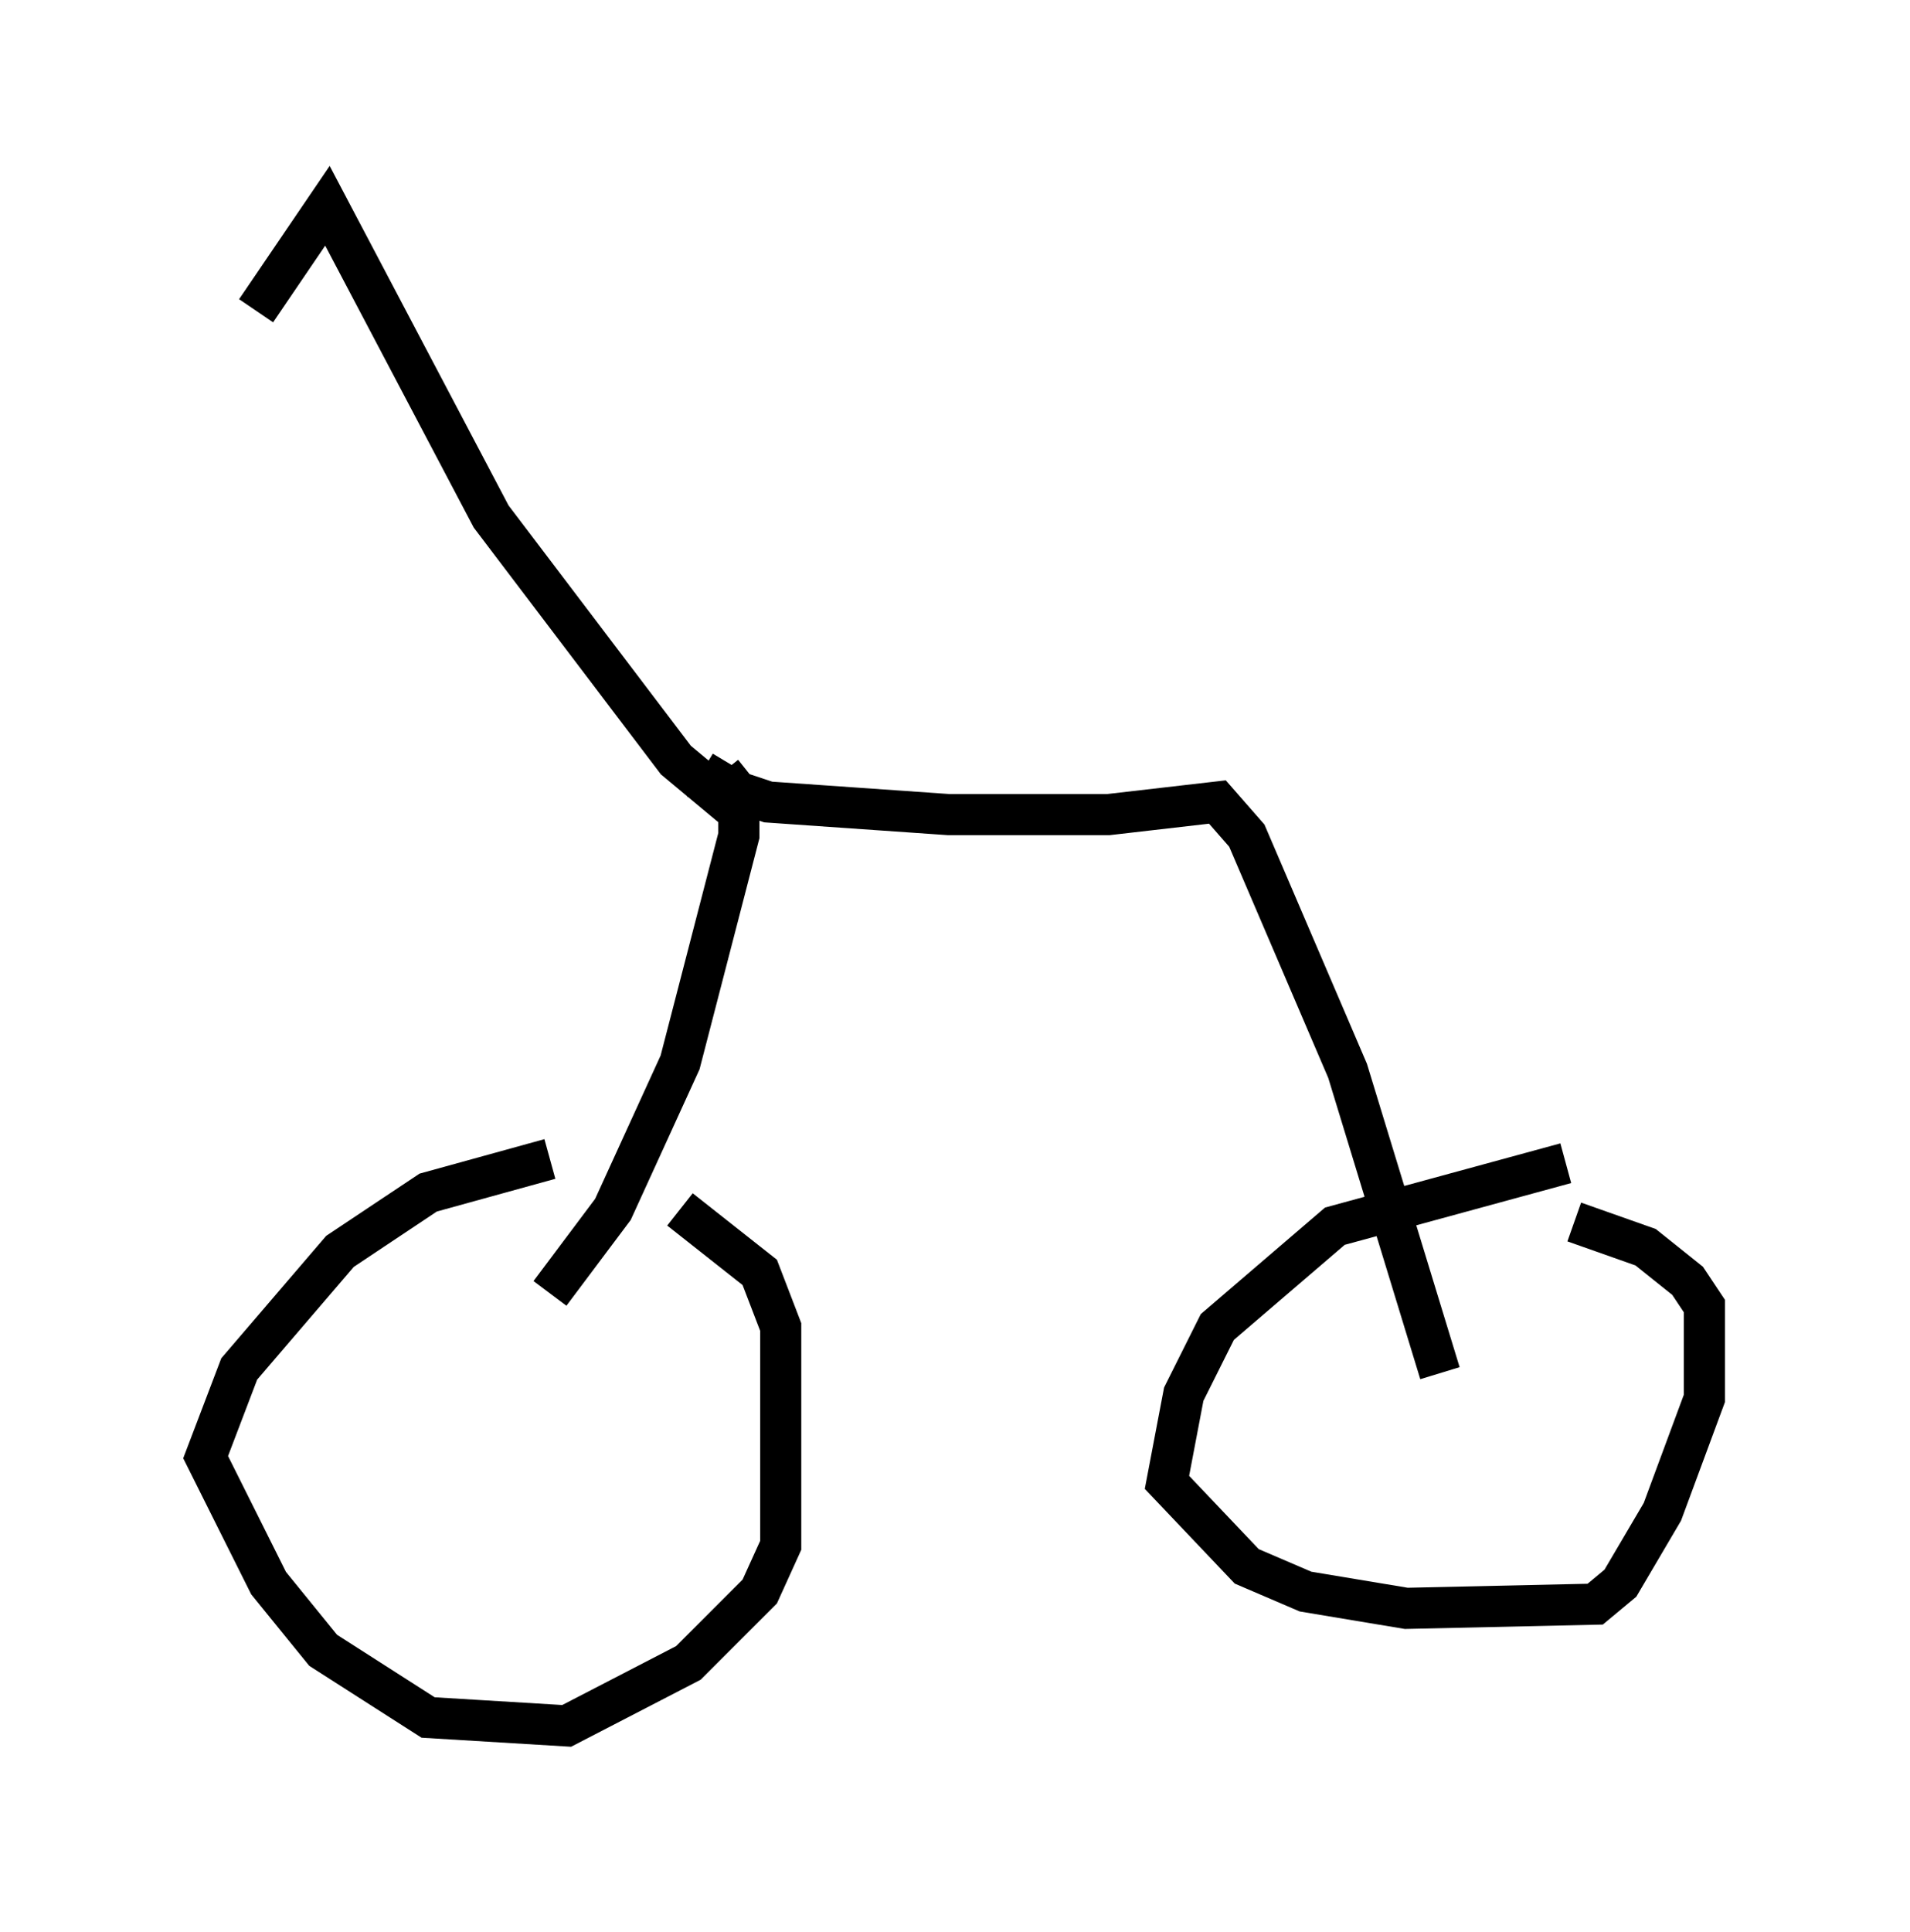 <?xml version="1.0" encoding="utf-8" ?>
<svg baseProfile="full" height="46.955" version="1.1" width="46.444" xmlns="http://www.w3.org/2000/svg" xmlns:ev="http://www.w3.org/2001/xml-events" xmlns:xlink="http://www.w3.org/1999/xlink"><defs /><rect fill="white" height="46.955" width="46.444" x="0" y="0" /><path d="M15.004, 28.173 m-1.633, 0.0 l-2.96, 0.817 -2.144, 1.429 l-2.45, 2.858 -0.817, 2.144 l1.531, 3.063 1.327, 1.633 l2.552, 1.633 3.369, 0.204 l2.96, -1.531 1.735, -1.735 l0.51, -1.123 0.0, -5.308 l-0.51, -1.327 -1.94, -1.531 m21.54, -1.123 l-5.615, 1.531 -2.858, 2.45 l-0.817, 1.633 -0.408, 2.144 l1.94, 2.042 1.429, 0.613 l2.45, 0.408 4.594, -0.102 l0.613, -0.51 1.021, -1.735 l1.021, -2.756 0.0, -1.123 l0.0, -1.123 -0.408, -0.613 l-1.021, -0.817 -1.735, -0.613 m-20.519, -11.127 l-0.306, 0.51 1.225, 0.408 l4.39, 0.306 3.879, 0.0 l2.654, -0.306 0.715, 0.817 l2.45, 5.717 2.246, 7.35 m-17.456, -14.598 l0.408, 0.51 0.0, 1.021 l-1.429, 5.513 -1.633, 3.573 l-1.531, 2.042 m4.9, -11.433 l-1.838, -1.531 -4.492, -5.921 l-3.981, -7.554 -1.735, 2.552 " fill="none" stroke="black" stroke-width="1" /></svg>